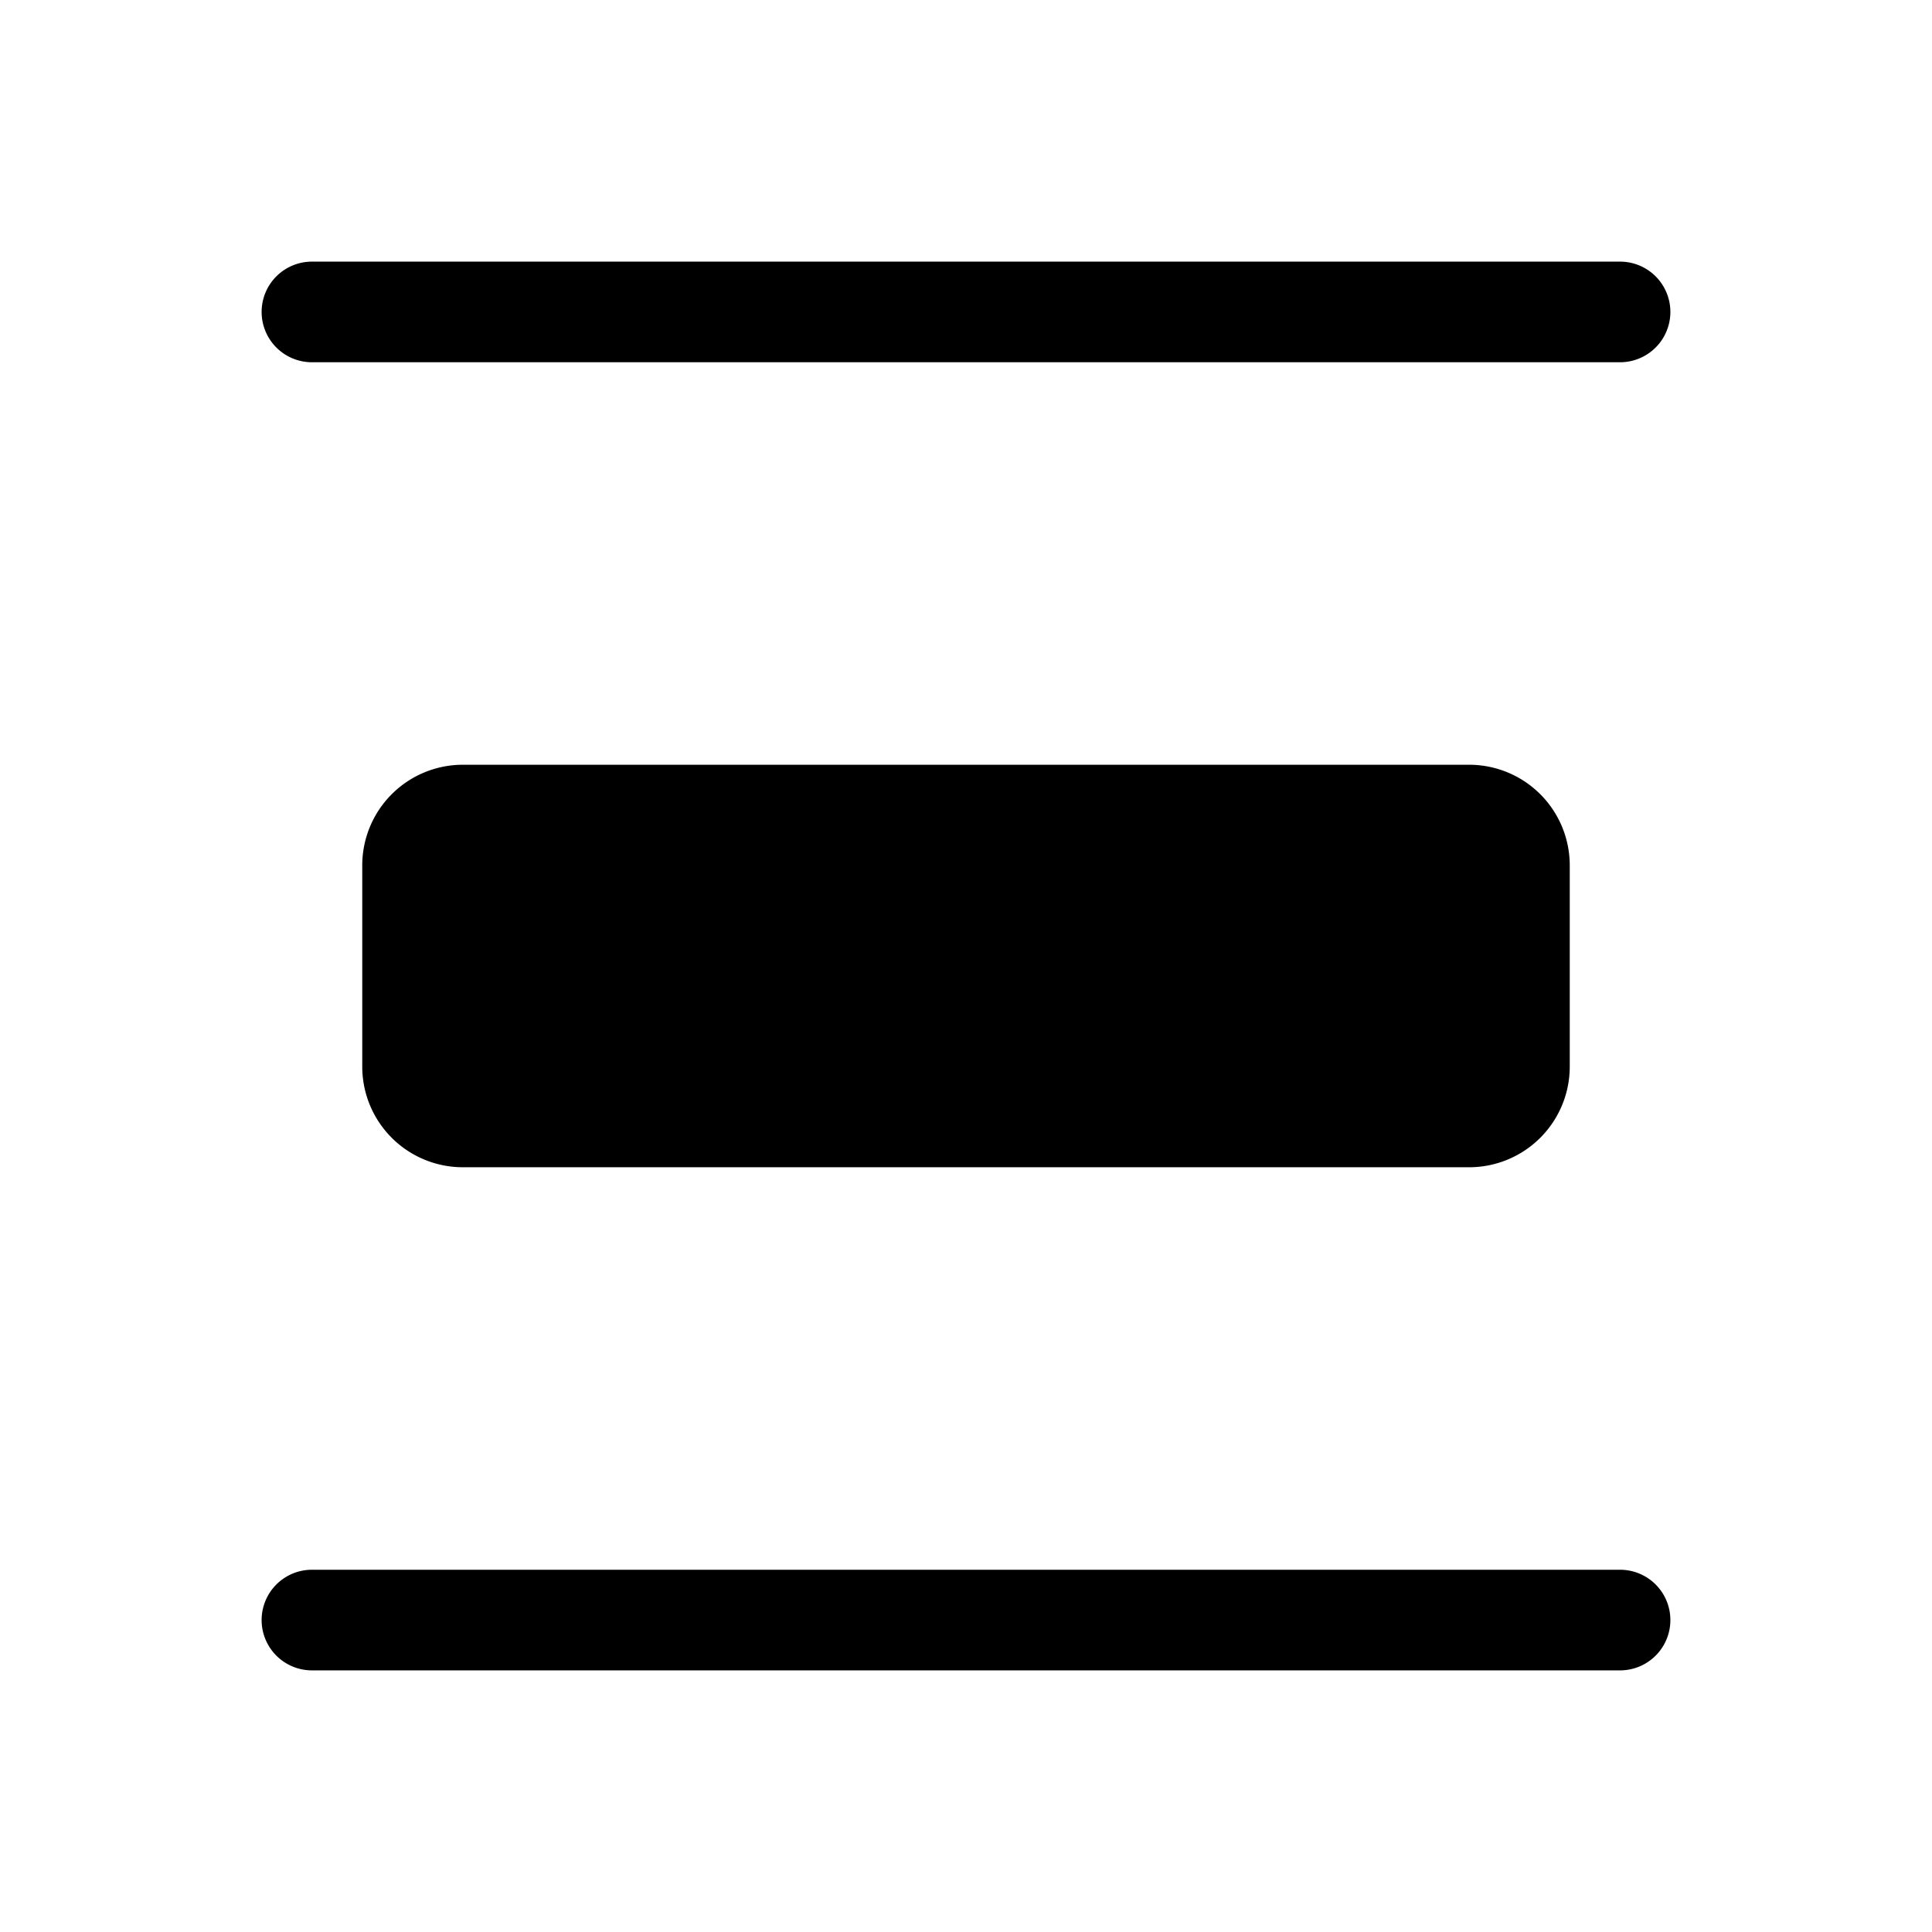 <svg xmlns="http://www.w3.org/2000/svg" width="100%" height="100%" viewBox="-1.6 -1.6 19.2 19.2"><path fill-rule="evenodd" d="M1 1.5a.5.5 0 00.5.5h13a.5.5 0 000-1h-13a.5.5 0 00-.5.5zm0 13a.5.5 0 00.5.5h13a.5.5 0 000-1h-13a.5.5 0 00-.5.5z"/><path d="M2 7a1 1 0 011-1h10a1 1 0 011 1v2a1 1 0 01-1 1H3a1 1 0 01-1-1V7z"/></svg>